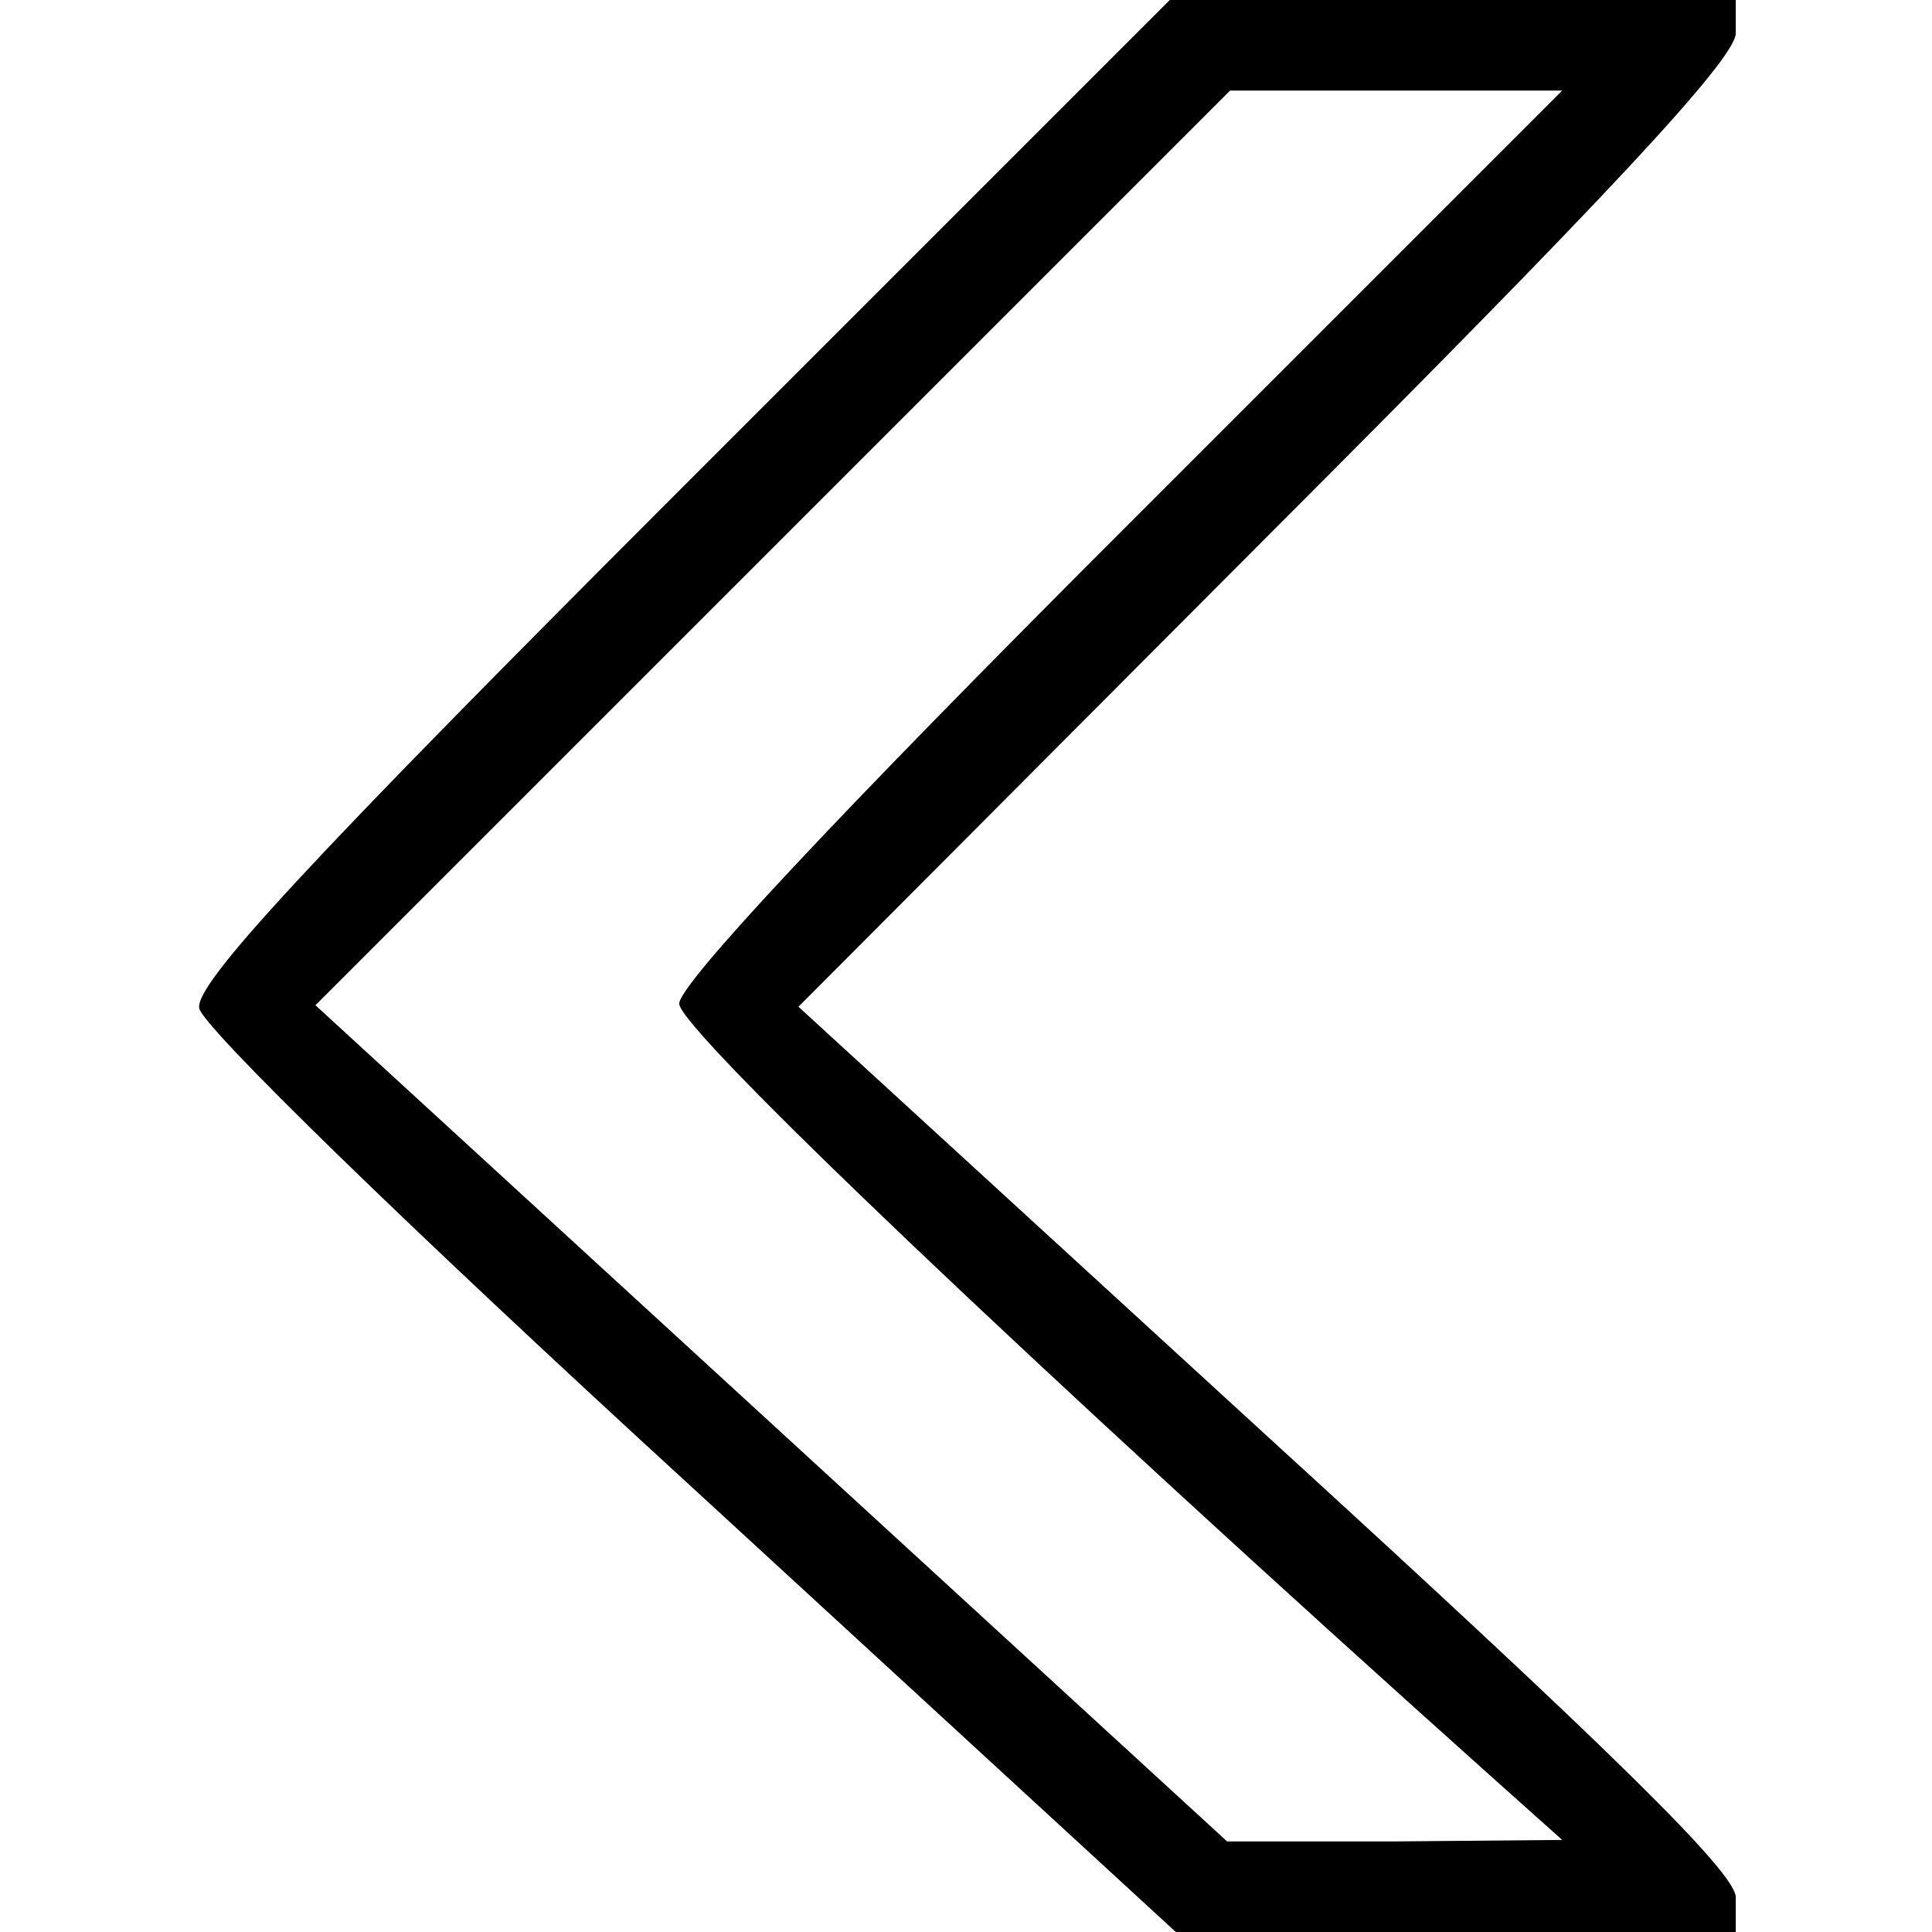 <?xml version="1.0" standalone="no"?>
<!DOCTYPE svg PUBLIC "-//W3C//DTD SVG 20010904//EN"
 "http://www.w3.org/TR/2001/REC-SVG-20010904/DTD/svg10.dtd">
<svg version="1.0" xmlns="http://www.w3.org/2000/svg"
 width="128pt" height="128pt" viewBox="0 0 128 128"
 preserveAspectRatio="xMidYMid meet">
<g transform="translate(0,128) scale(0.1,-0.1)"
fill="#000000" stroke="none">
<path d="M452 957 c-250 -250 -323 -329 -320 -345 2 -12 135 -142 325 -316
l322 -296 186 0 185 0 0 23 c0 16 -80 95 -311 306 l-310 284 310 311 c223 223
311 317 311 334 l0 22 -188 0 -187 0 -323 -323z m290 -30 c-188 -188 -292
-299 -292 -312 0 -17 232 -238 538 -512 l47 -42 -111 -1 -111 0 -302 277 -302
277 303 303 303 303 110 0 110 0 -293 -293z"/>
</g>
</svg>
